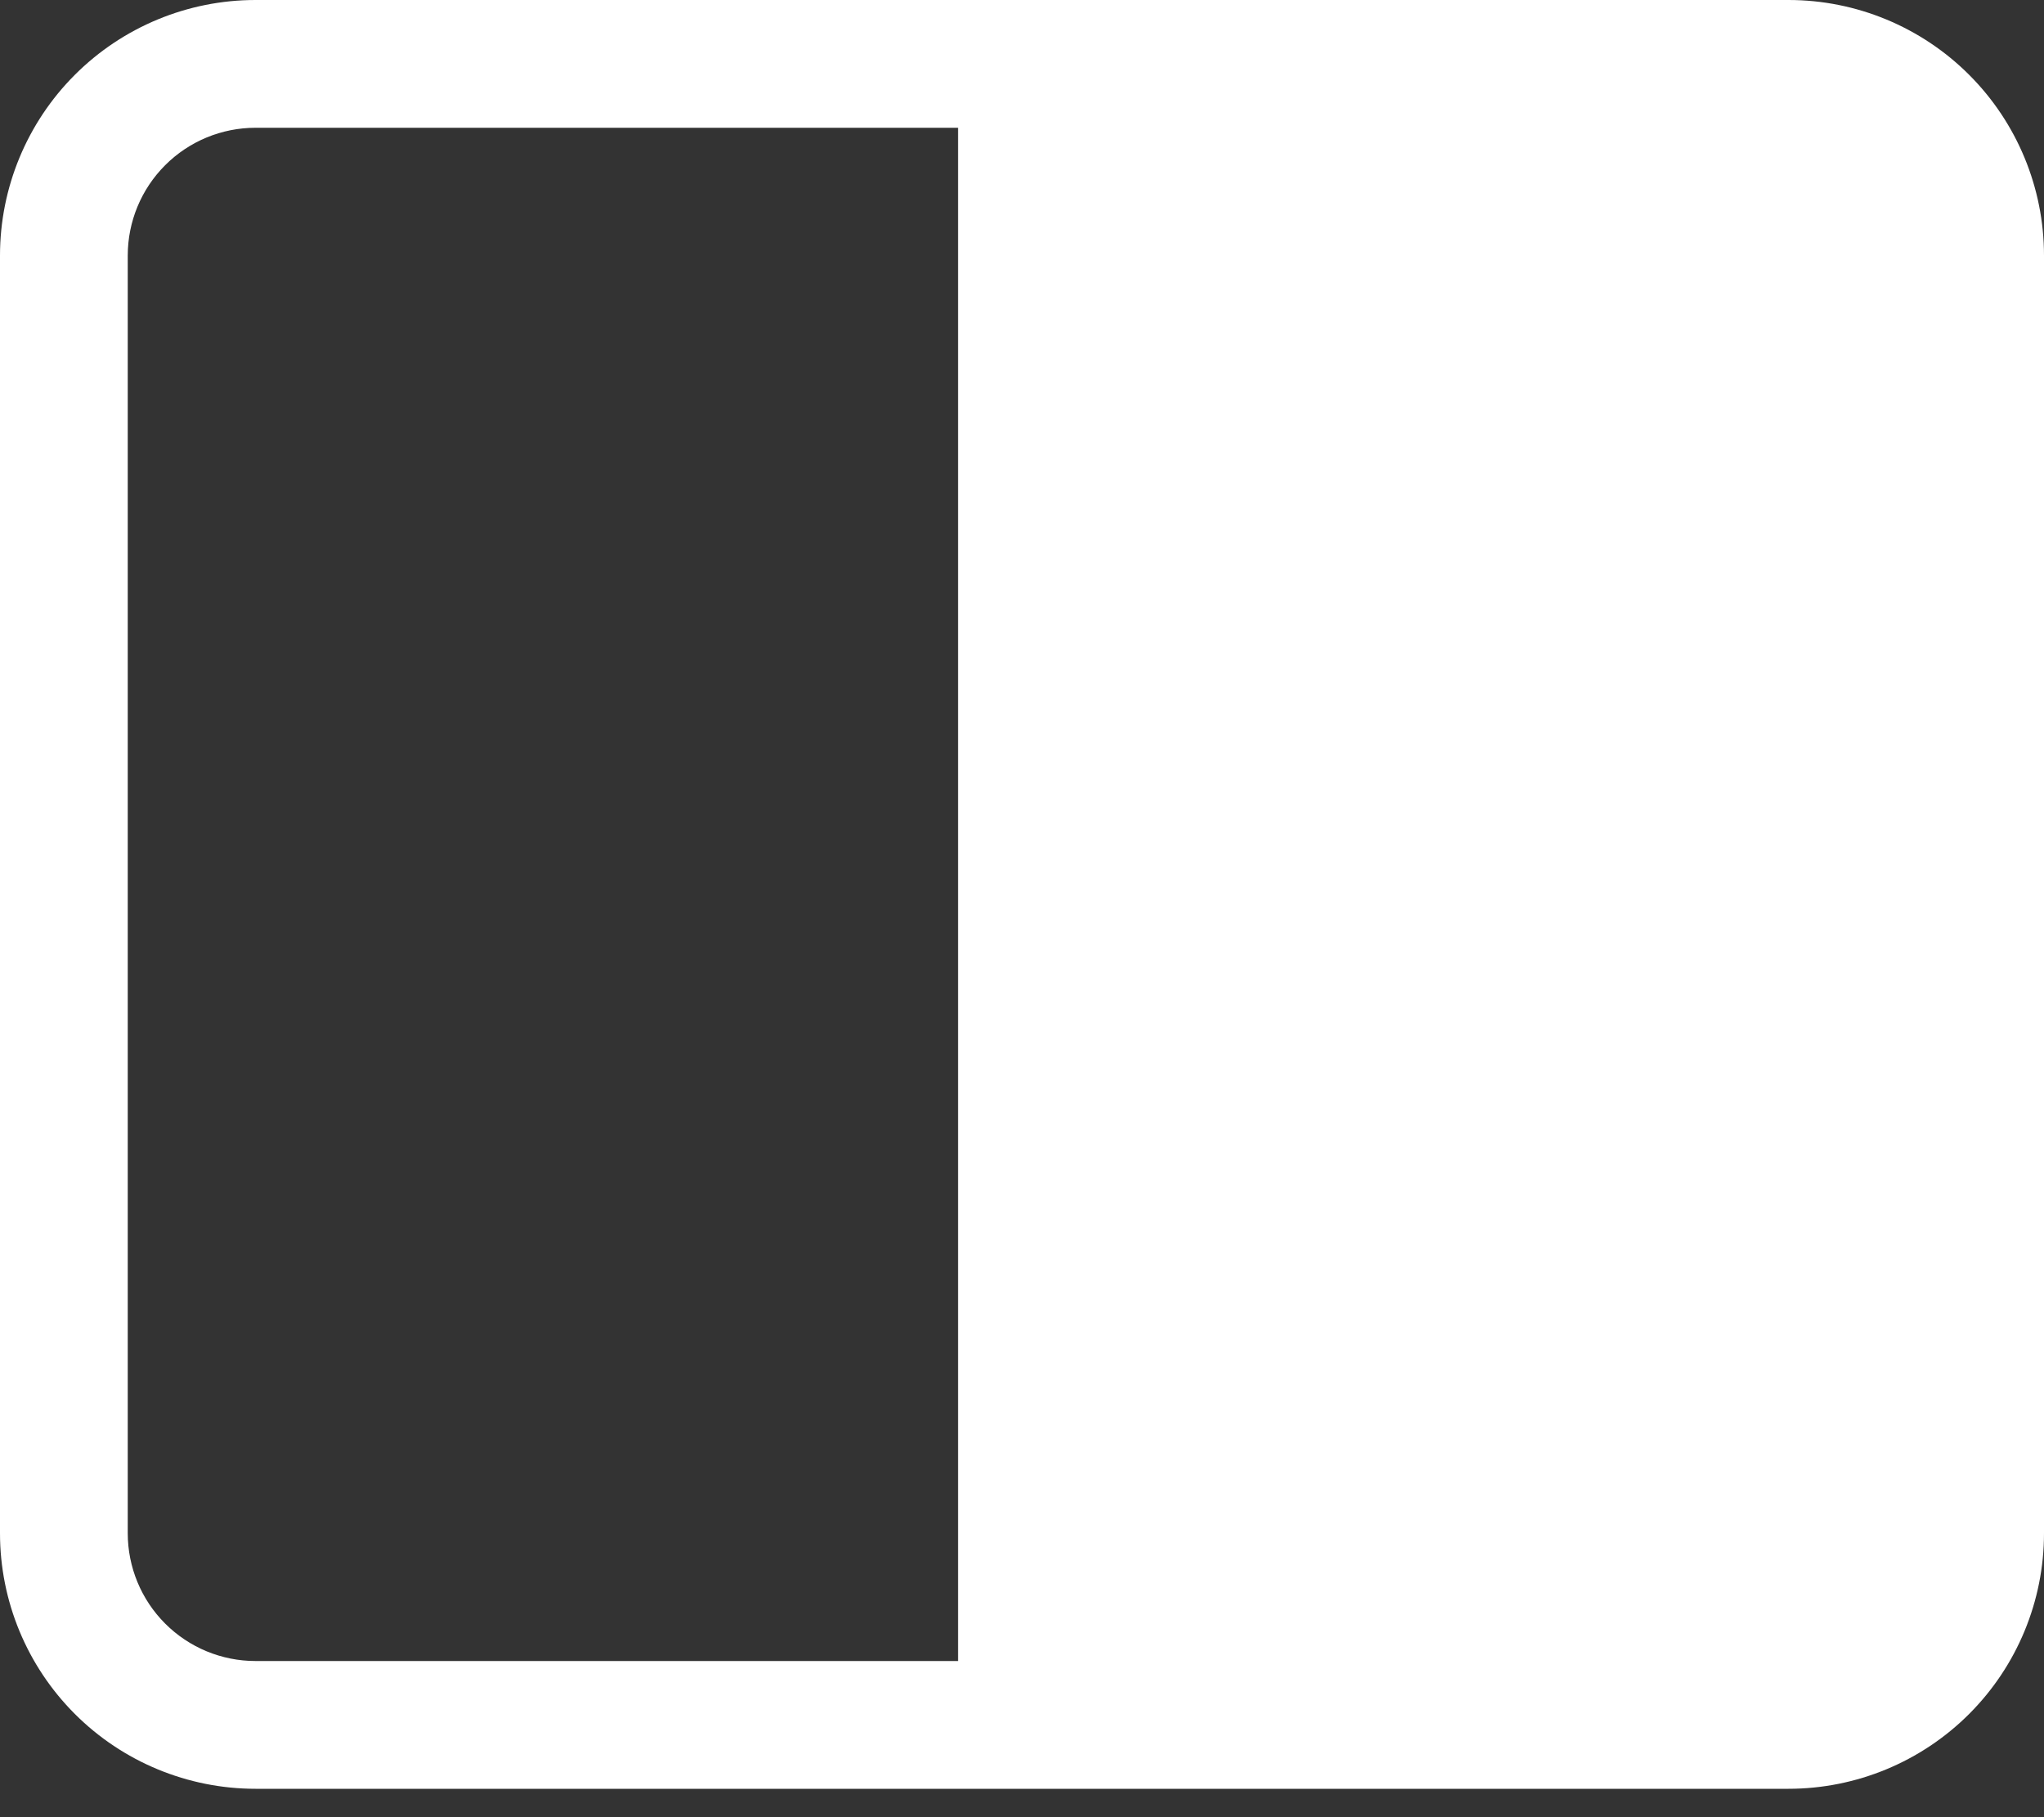<svg width="36" height="32" viewBox="0 0 36 32" fill="none" xmlns="http://www.w3.org/2000/svg">
<rect x="0" y="0" width="36" height="32" fill="#333333" stroke="none"/>
<path d="M0 4.5C0 3.307 0.474 2.162 1.318 1.318C2.162 0.474 3.307 0 4.5 0H31.5C32.694 0 33.838 0.474 34.682 1.318C35.526 2.162 36 3.307 36 4.5V27C36 28.194 35.526 29.338 34.682 30.182C33.838 31.026 32.694 31.5 31.5 31.5H4.5C3.307 31.5 2.162 31.026 1.318 30.182C0.474 29.338 0 28.194 0 27V4.5ZM19.125 2.25V29.25H31.5C32.097 29.25 32.669 29.013 33.091 28.591C33.513 28.169 33.75 27.597 33.75 27V4.5C33.75 3.903 33.513 3.331 33.091 2.909C32.669 2.487 32.097 2.25 31.5 2.25H19.125ZM16.875 2.25H4.5C3.903 2.25 3.331 2.487 2.909 2.909C2.487 3.331 2.25 3.903 2.25 4.5V27C2.25 27.597 2.487 28.169 2.909 28.591C3.331 29.013 3.903 29.25 4.5 29.25H16.875V2.25Z" fill="white"/>
<rect x="18.9" y="1.8" width="15.3" height="27.9" fill="white"/>
</svg>

